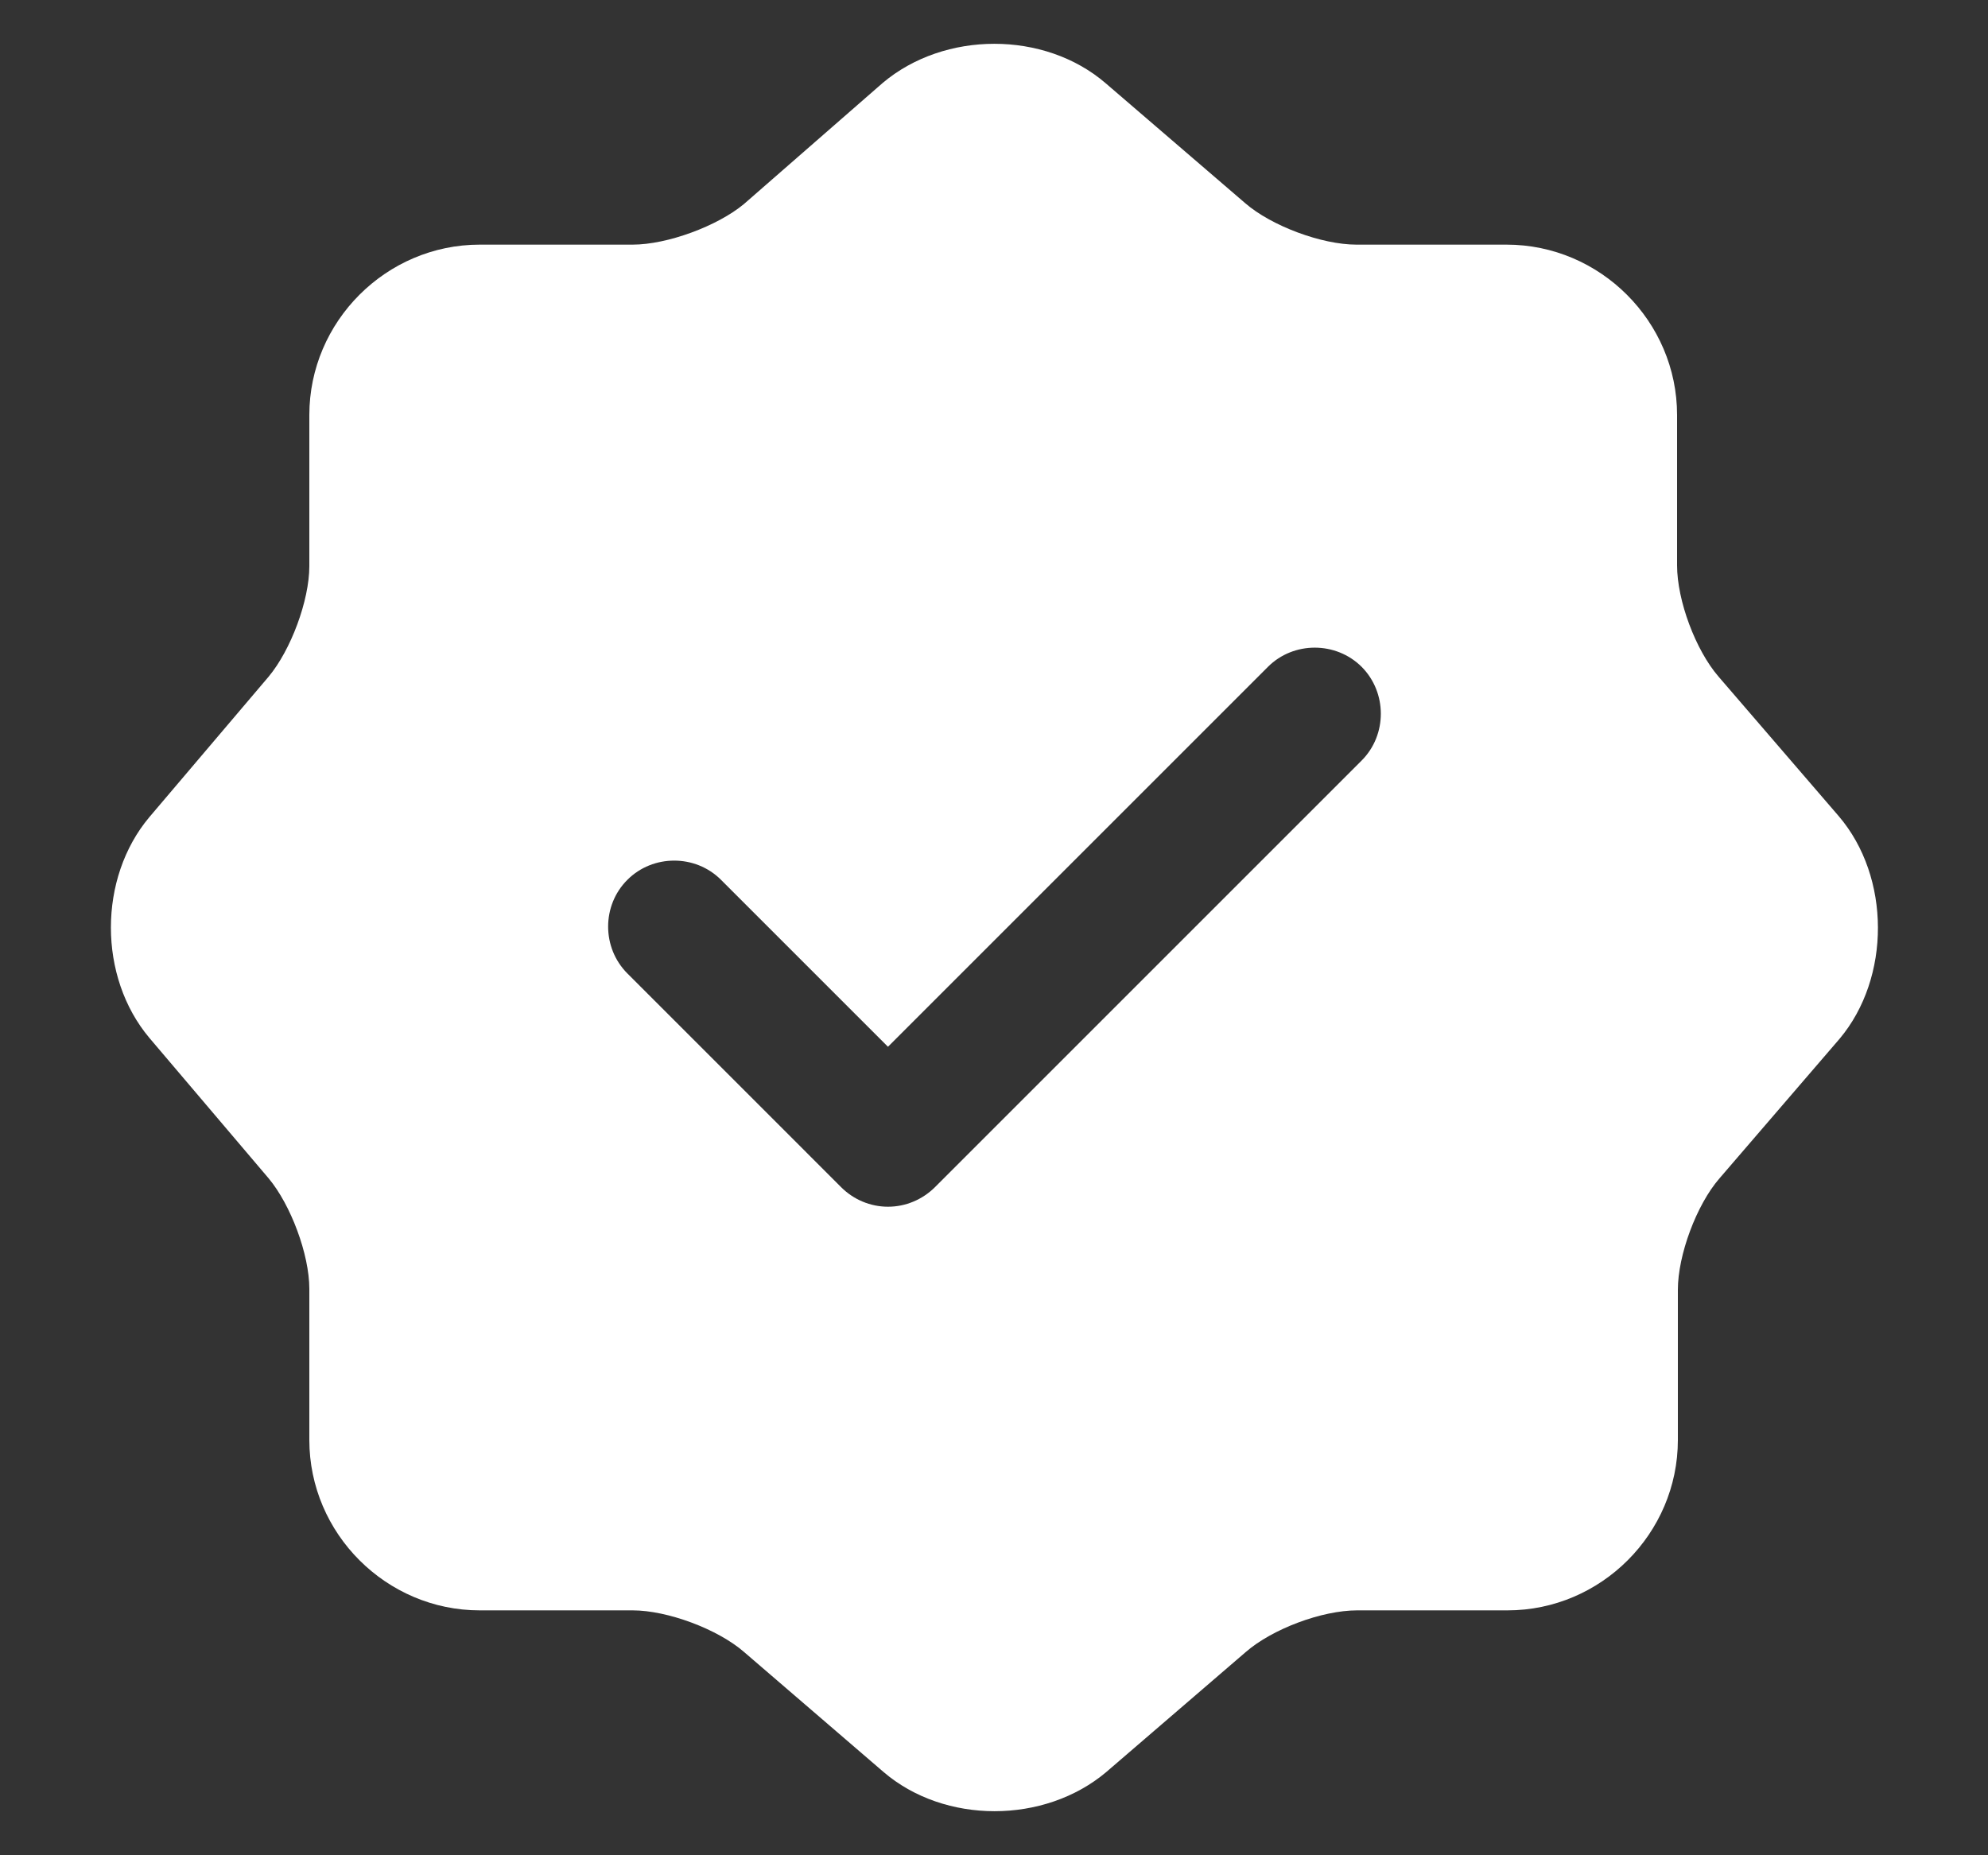 <svg width="15" height="14" viewBox="0 0 15 14" fill="none" xmlns="http://www.w3.org/2000/svg">
<rect x="0" y="0" width="15" height="14" fill="#333333" stroke="none"/>
<path d="M13.874 6.159L12.967 5.106C12.794 4.906 12.654 4.532 12.654 4.266V3.132C12.654 2.426 12.074 1.846 11.367 1.846H10.234C9.974 1.846 9.594 1.706 9.394 1.532L8.34 0.626C7.88 0.232 7.127 0.232 6.66 0.626L5.614 1.539C5.414 1.706 5.034 1.846 4.774 1.846H3.62C2.914 1.846 2.334 2.426 2.334 3.132V4.272C2.334 4.532 2.194 4.906 2.027 5.106L1.127 6.166C0.74 6.626 0.74 7.372 1.127 7.832L2.027 8.892C2.194 9.092 2.334 9.466 2.334 9.726V10.866C2.334 11.572 2.914 12.152 3.62 12.152H4.774C5.034 12.152 5.414 12.292 5.614 12.466L6.667 13.372C7.127 13.766 7.88 13.766 8.347 13.372L9.4 12.466C9.6 12.292 9.974 12.152 10.24 12.152H11.374C12.08 12.152 12.66 11.572 12.66 10.866V9.732C12.66 9.472 12.8 9.092 12.974 8.892L13.88 7.839C14.267 7.379 14.267 6.619 13.874 6.159ZM10.274 5.739L7.054 8.959C6.96 9.052 6.834 9.106 6.7 9.106C6.567 9.106 6.44 9.052 6.347 8.959L4.734 7.346C4.54 7.152 4.54 6.832 4.734 6.639C4.927 6.446 5.247 6.446 5.44 6.639L6.7 7.899L9.567 5.032C9.76 4.839 10.08 4.839 10.274 5.032C10.467 5.226 10.467 5.546 10.274 5.739Z" fill="white"/>
</svg>
